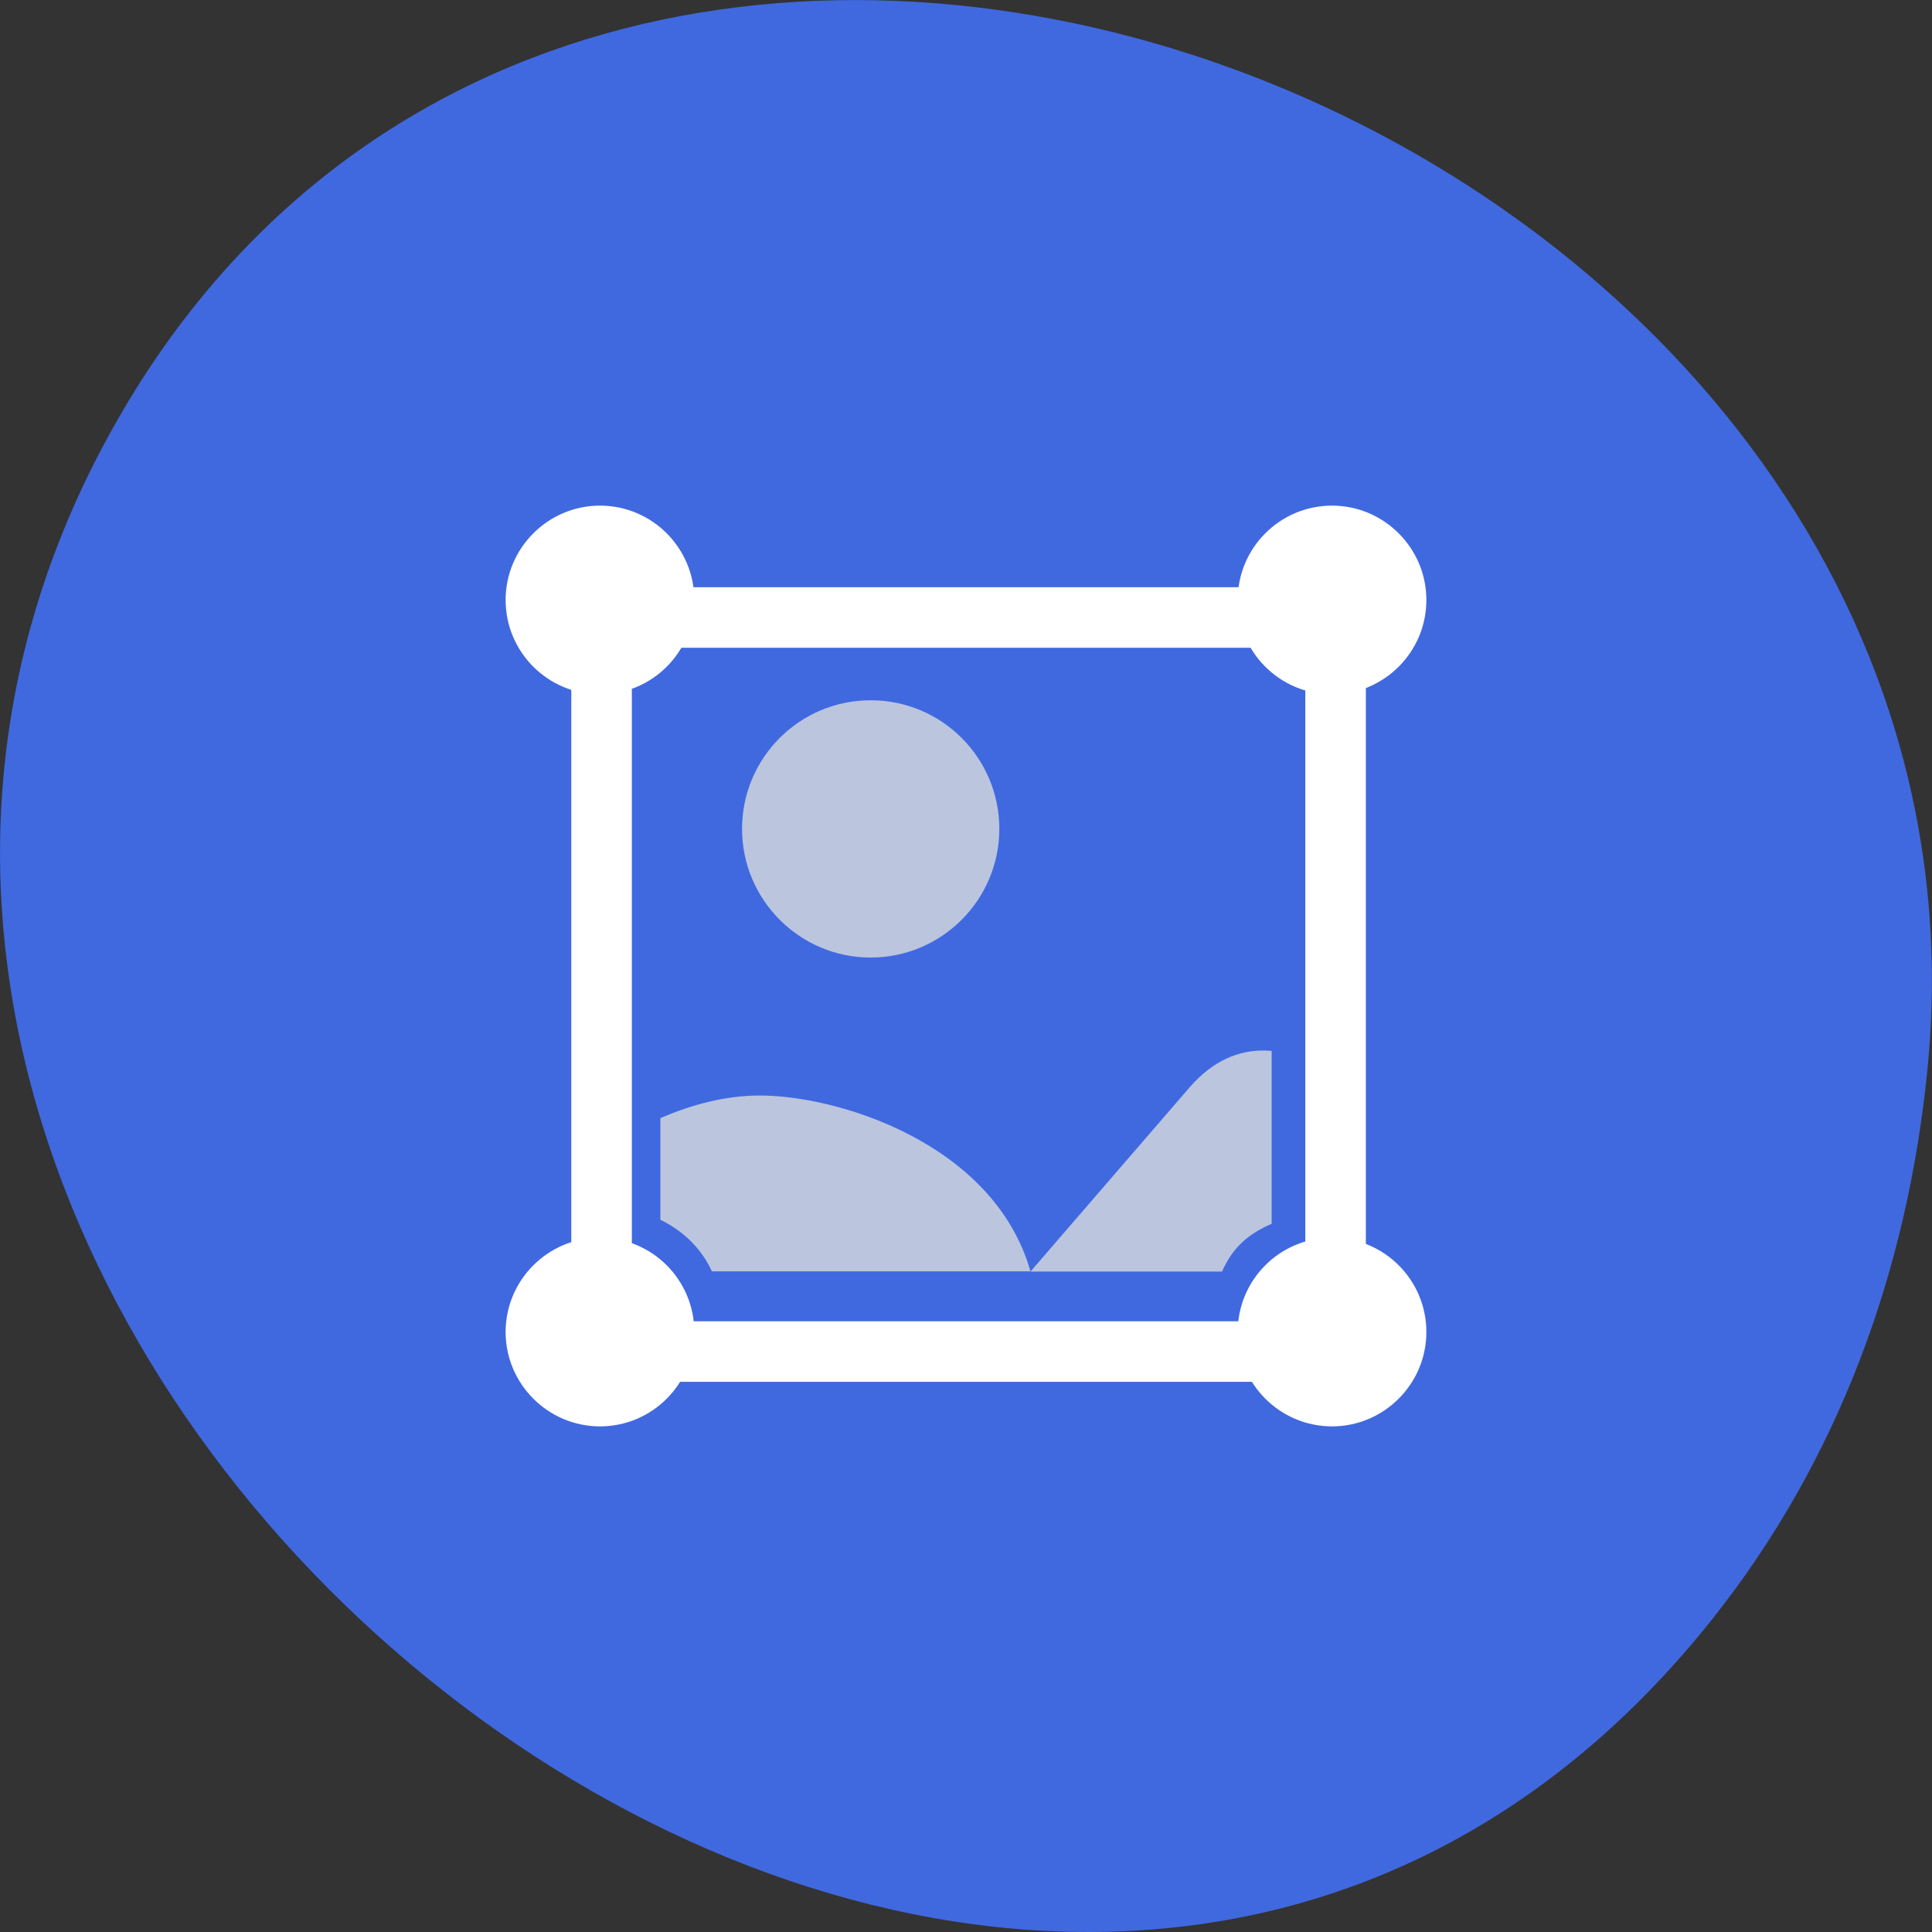 <svg xmlns="http://www.w3.org/2000/svg" viewBox="0 0 24 24"><rect x="0" y="0" width="24" height="24" fill="#333333" stroke="none"/><path d="m 21.273 20.11 c -8.559 10.77 -26.21 -3.03 -19.961 -14.629 c 5.895 -10.934 23.828 -4.04 22.629 7.828 c -0.25 2.477 -1.098 4.824 -2.668 6.801" fill="#4069e0"/><path d="m 12.414 10.297 c 0 0.879 -0.715 1.598 -1.598 1.598 c -0.883 0 -1.598 -0.719 -1.598 -1.598 c 0 -0.883 0.715 -1.598 1.598 -1.598 c 0.883 0 1.598 0.715 1.598 1.598" fill="#bbc5de"/><path d="m 84.79 875.86 h 86.42 c 2.917 0 5.292 2.375 5.292 5.292 v 86.42 c 0 2.917 -2.375 5.292 -5.292 5.292 h -86.42 c -2.917 0 -5.292 -2.375 -5.292 -5.292 v -86.42 c 0 -2.917 2.375 -5.292 5.292 -5.292" transform="matrix(0.094 0 0 0.094 0 -74.66)" fill="none" stroke="#fff" stroke-width="8"/><g fill="#bbc5de"><path d="m 15.723 13.05 c -0.34 -0.008 -0.656 0.129 -0.938 0.449 l -1.984 2.297 h 2.379 c 0.137 -0.305 0.324 -0.465 0.617 -0.594 v -2.148 c -0.027 0 -0.051 -0.004 -0.078 -0.004"/><path d="m 9.414 13.609 c -0.395 0.004 -0.805 0.105 -1.211 0.281 v 1.262 c 0.23 0.113 0.484 0.305 0.641 0.641 h 3.957 c -0.457 -1.602 -2.422 -2.195 -3.387 -2.184"/></g><g fill="#fff"><path d="m 17.719 7.453 c 0 0.648 -0.527 1.172 -1.172 1.172 c -0.648 0 -1.172 -0.523 -1.172 -1.172 c 0 -0.645 0.523 -1.172 1.172 -1.172 c 0.645 0 1.172 0.527 1.172 1.172"/><path d="m 8.625 7.453 c 0 0.648 -0.523 1.172 -1.172 1.172 c -0.645 0 -1.172 -0.523 -1.172 -1.172 c 0 -0.645 0.527 -1.172 1.172 -1.172 c 0.648 0 1.172 0.527 1.172 1.172"/><path d="m 17.719 16.547 c 0 0.645 -0.527 1.172 -1.172 1.172 c -0.648 0 -1.172 -0.527 -1.172 -1.172 c 0 -0.648 0.523 -1.172 1.172 -1.172 c 0.645 0 1.172 0.523 1.172 1.172"/><path d="m 8.625 16.547 c 0 0.645 -0.523 1.172 -1.172 1.172 c -0.645 0 -1.172 -0.527 -1.172 -1.172 c 0 -0.648 0.527 -1.172 1.172 -1.172 c 0.648 0 1.172 0.523 1.172 1.172"/></g></svg>